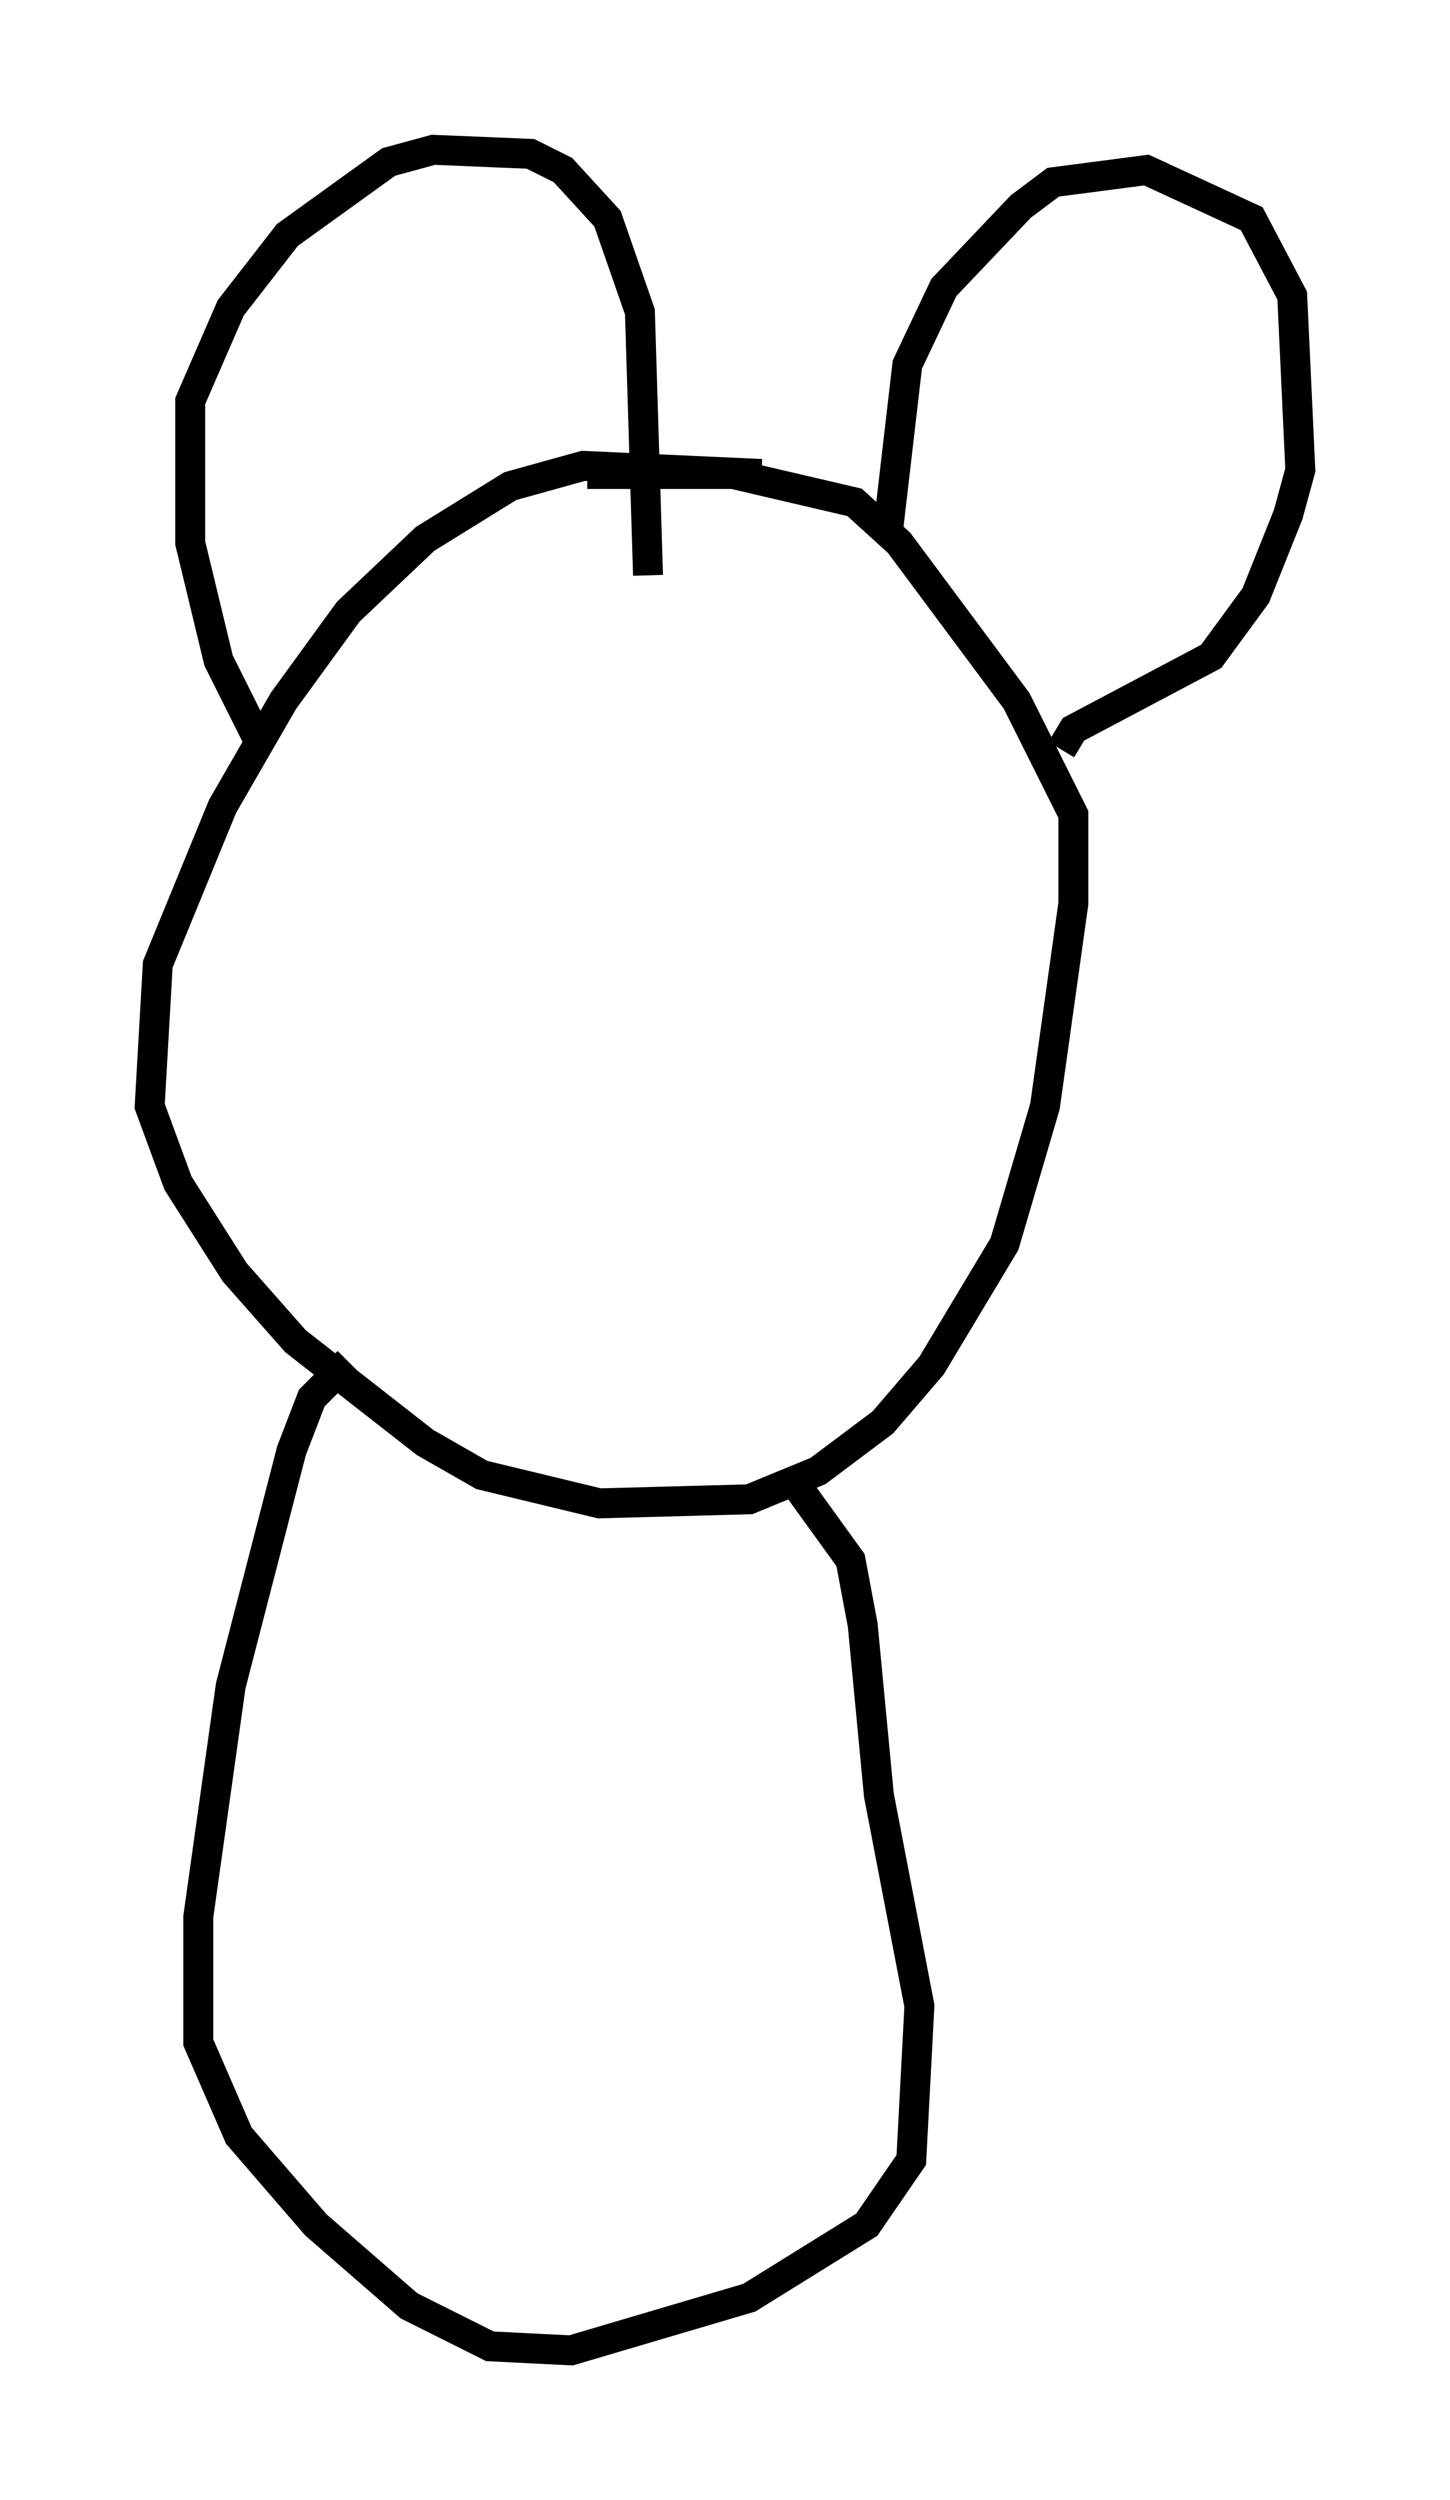 <?xml version="1.0" encoding="utf-8" ?>
<svg baseProfile="full" height="83.477" version="1.1" width="48.43" xmlns="http://www.w3.org/2000/svg" xmlns:ev="http://www.w3.org/2001/xml-events" xmlns:xlink="http://www.w3.org/1999/xlink"><defs /><rect fill="white" height="83.477" width="48.43" x="0" y="0" /><path d="M26.245, 16.367 m-0.812, -0.541 l-5.954, -0.271 -2.436, 0.677 l-2.842, 1.759 -2.571, 2.436 l-2.165, 2.977 -2.03, 3.518 l-2.165, 5.277 -0.271, 4.736 l0.947, 2.571 1.894, 2.977 l2.03, 2.3 4.33, 3.383 l1.894, 1.083 3.924, 0.947 l5.007, -0.135 2.3, -0.947 l2.165, -1.624 1.624, -1.894 l2.436, -4.059 1.353, -4.601 l0.947, -6.766 0.0, -2.977 l-1.894, -3.789 -3.924, -5.277 l-1.488, -1.353 -4.059, -0.947 l-4.871, 0.0 m-10.961, 8.931 l-1.353, -2.706 -0.947, -3.924 l0.0, -4.736 1.353, -3.112 l1.894, -2.436 3.383, -2.436 l1.488, -0.406 3.248, 0.135 l1.083, 0.541 1.488, 1.624 l1.083, 3.112 0.271, 8.796 m7.984, -1.218 l0.677, -5.819 1.218, -2.571 l2.571, -2.706 1.083, -0.812 l3.112, -0.406 3.518, 1.624 l1.353, 2.571 0.271, 5.819 l-0.406, 1.488 -1.083, 2.706 l-1.488, 2.03 -4.601, 2.436 l-0.406, 0.677 m-23.816, 20.433 l-1.218, 1.218 -0.677, 1.759 l-2.03, 7.848 -1.083, 7.713 l0.0, 4.195 1.353, 3.112 l2.571, 2.977 3.112, 2.706 l2.706, 1.353 2.706, 0.135 l5.954, -1.759 3.924, -2.436 l1.488, -2.165 0.271, -5.142 l-1.353, -7.036 -0.541, -5.683 l-0.406, -2.165 -1.759, -2.436 " fill="none" stroke="black" stroke-width="1" /></svg>